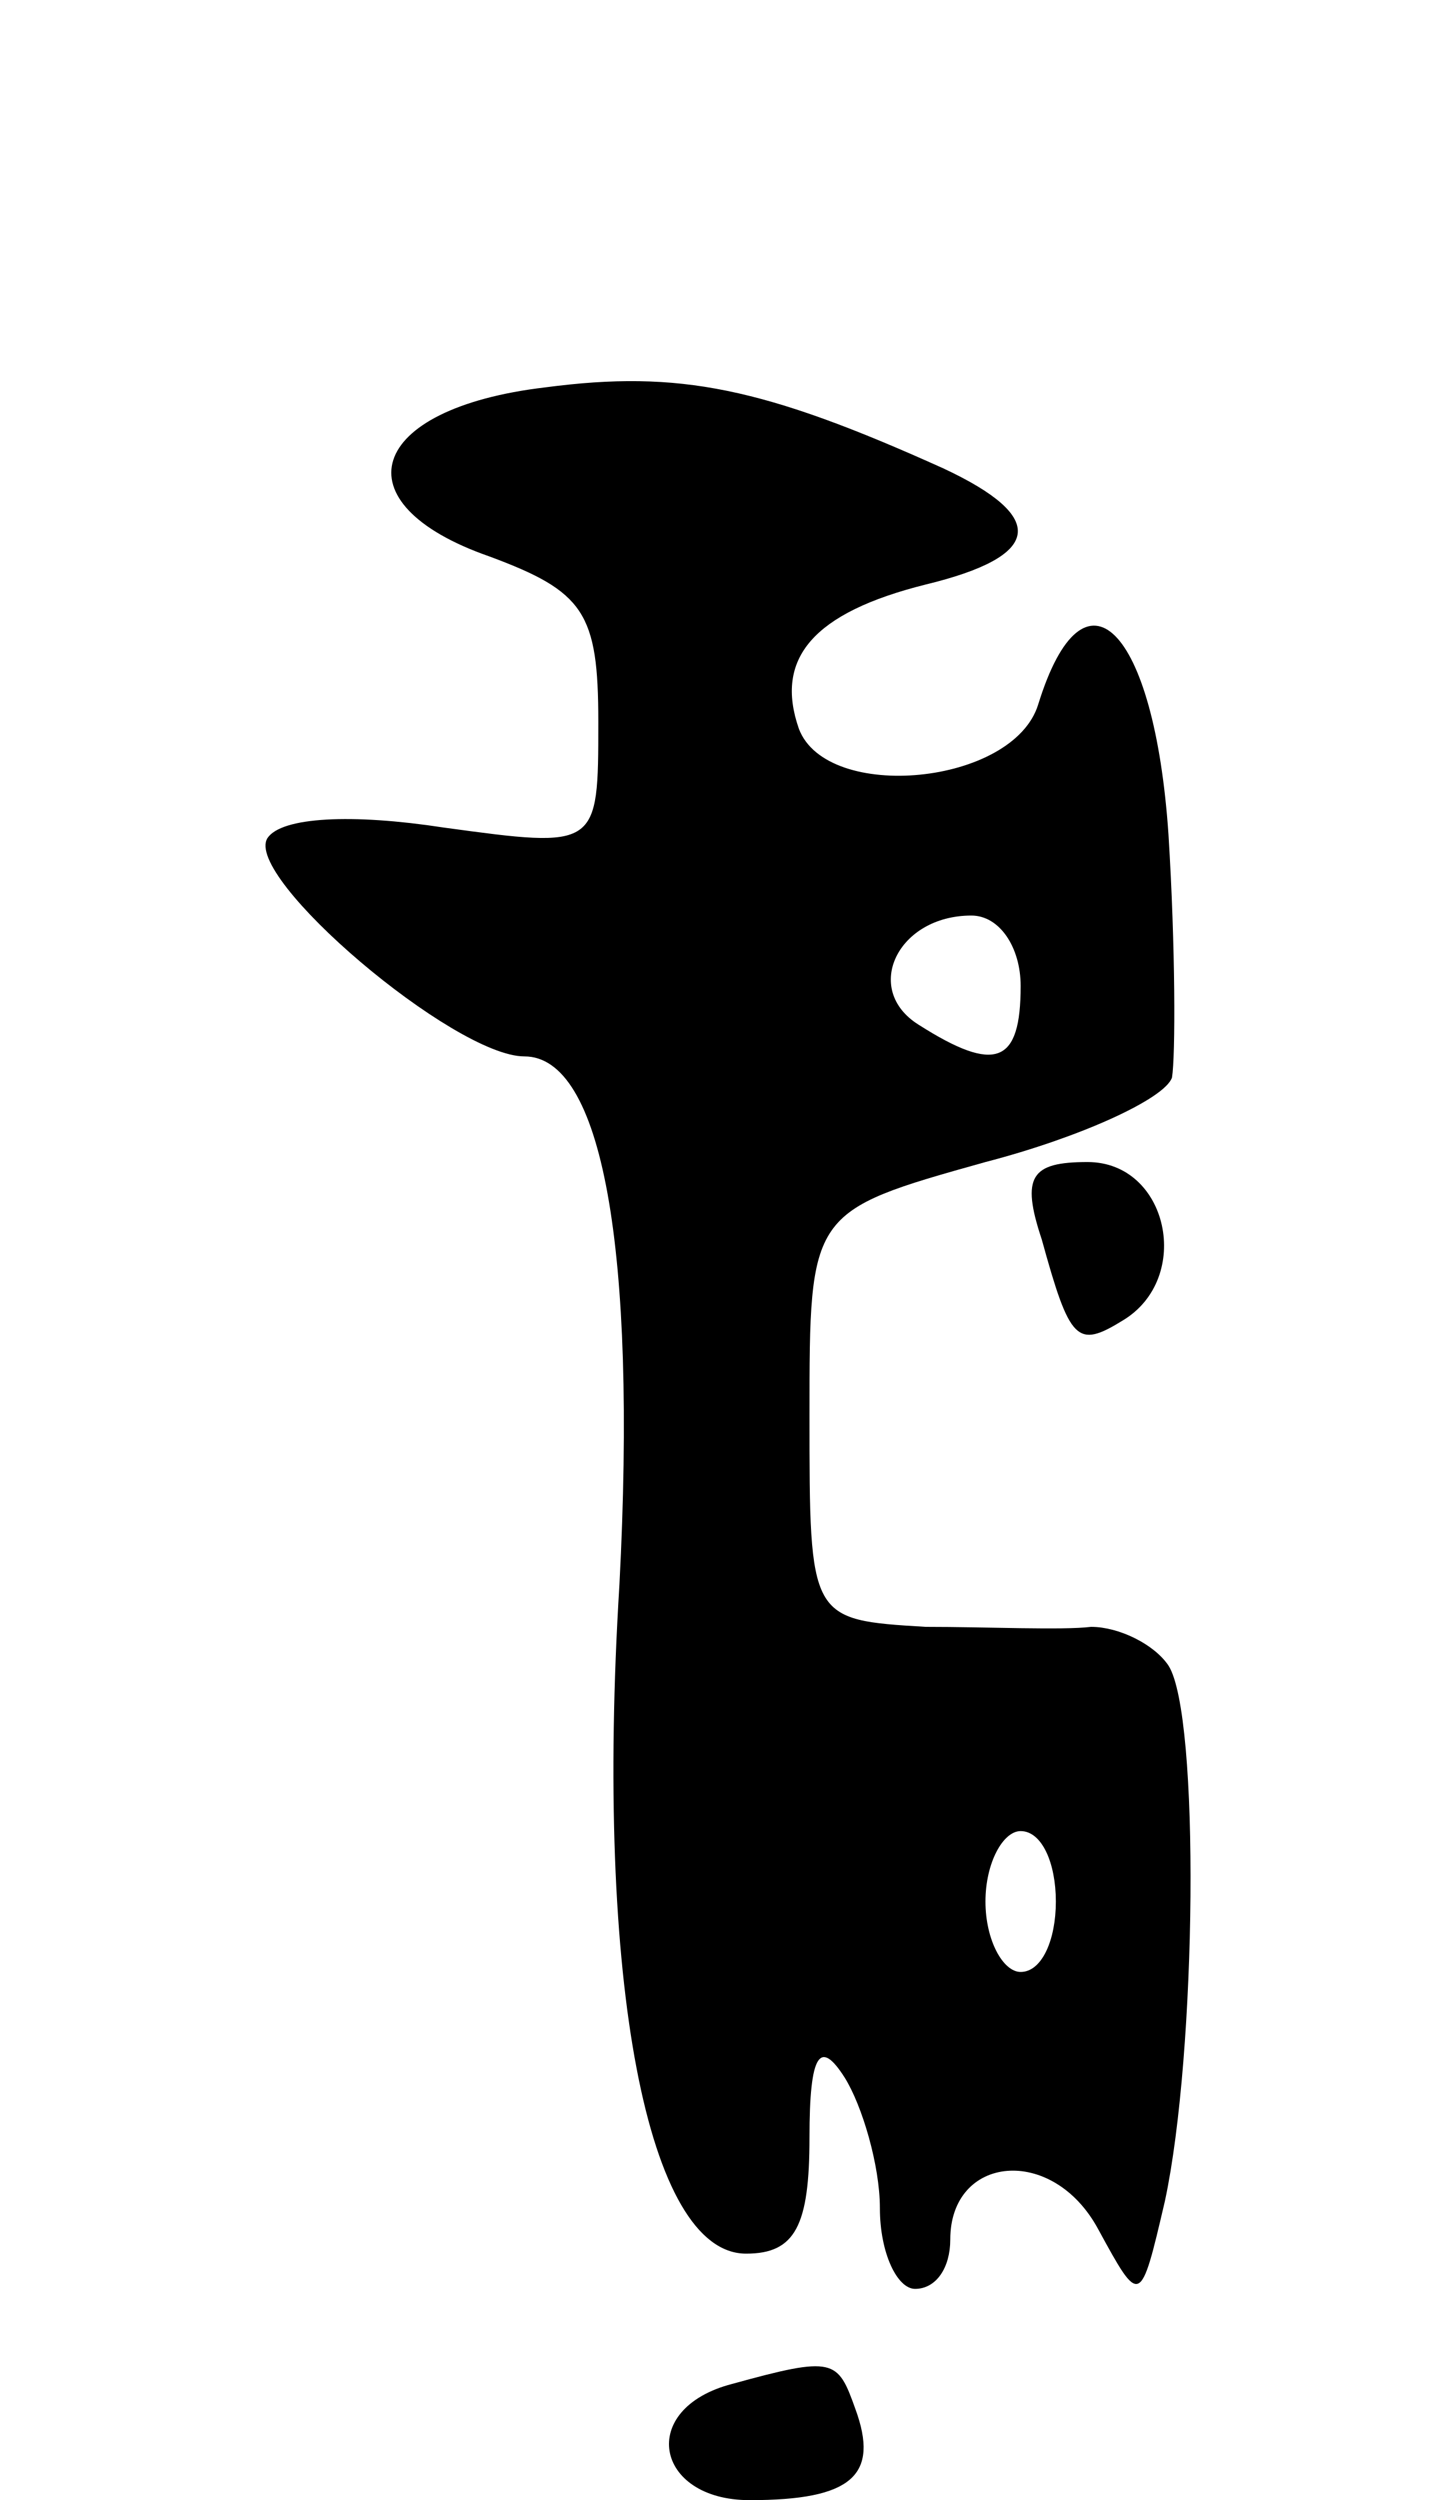 <svg version="1.0" xmlns="http://www.w3.org/2000/svg"
 width="41pt" height="71pt" viewBox="0 0 41 71"
 preserveAspectRatio="xMidYMid meet">
<g transform="translate(0,71) scale(0.1,-0.1)"
fill="#000000" stroke="none">
<path d="M155 600 c-51 -6 -59 -33 -16 -48 27 -10 31 -16 31 -47 0 -36 0 -36
-44 -30 -26 4 -46 3 -50 -3 -7 -11 53 -62 73 -62 22 0 32 -54 27 -150 -7 -113
8 -190 36 -190 14 0 18 8 18 33 0 24 3 28 10 17 5 -8 10 -25 10 -37 0 -13 5
-23 10 -23 6 0 10 6 10 14 0 24 29 27 42 3 12 -22 12 -22 19 8 9 42 10 138 1
152 -4 6 -14 11 -22 11 -8 -1 -30 0 -47 0 -33 2 -33 2 -33 60 0 58 0 58 50 72
27 7 51 18 53 24 1 6 1 37 -1 69 -4 59 -24 79 -37 37 -7 -23 -60 -28 -68 -7
-7 20 4 33 36 41 33 8 35 19 5 33 -51 23 -75 28 -113 23z m135 -170 c0 -22 -7
-25 -29 -11 -16 10 -6 31 15 31 8 0 14 -9 14 -20z m10 -260 c0 -11 -4 -20 -10
-20 -5 0 -10 9 -10 20 0 11 5 20 10 20 6 0 10 -9 10 -20z"/>
<path d="M296 358 c8 -29 10 -31 23 -23 20 12 13 45 -10 45 -16 0 -19 -4 -13
-22z"/>
<path d="M208 33 c-27 -7 -22 -33 5 -33 29 0 37 7 30 26 -5 14 -6 15 -35 7z"/>
</g>
</svg>
